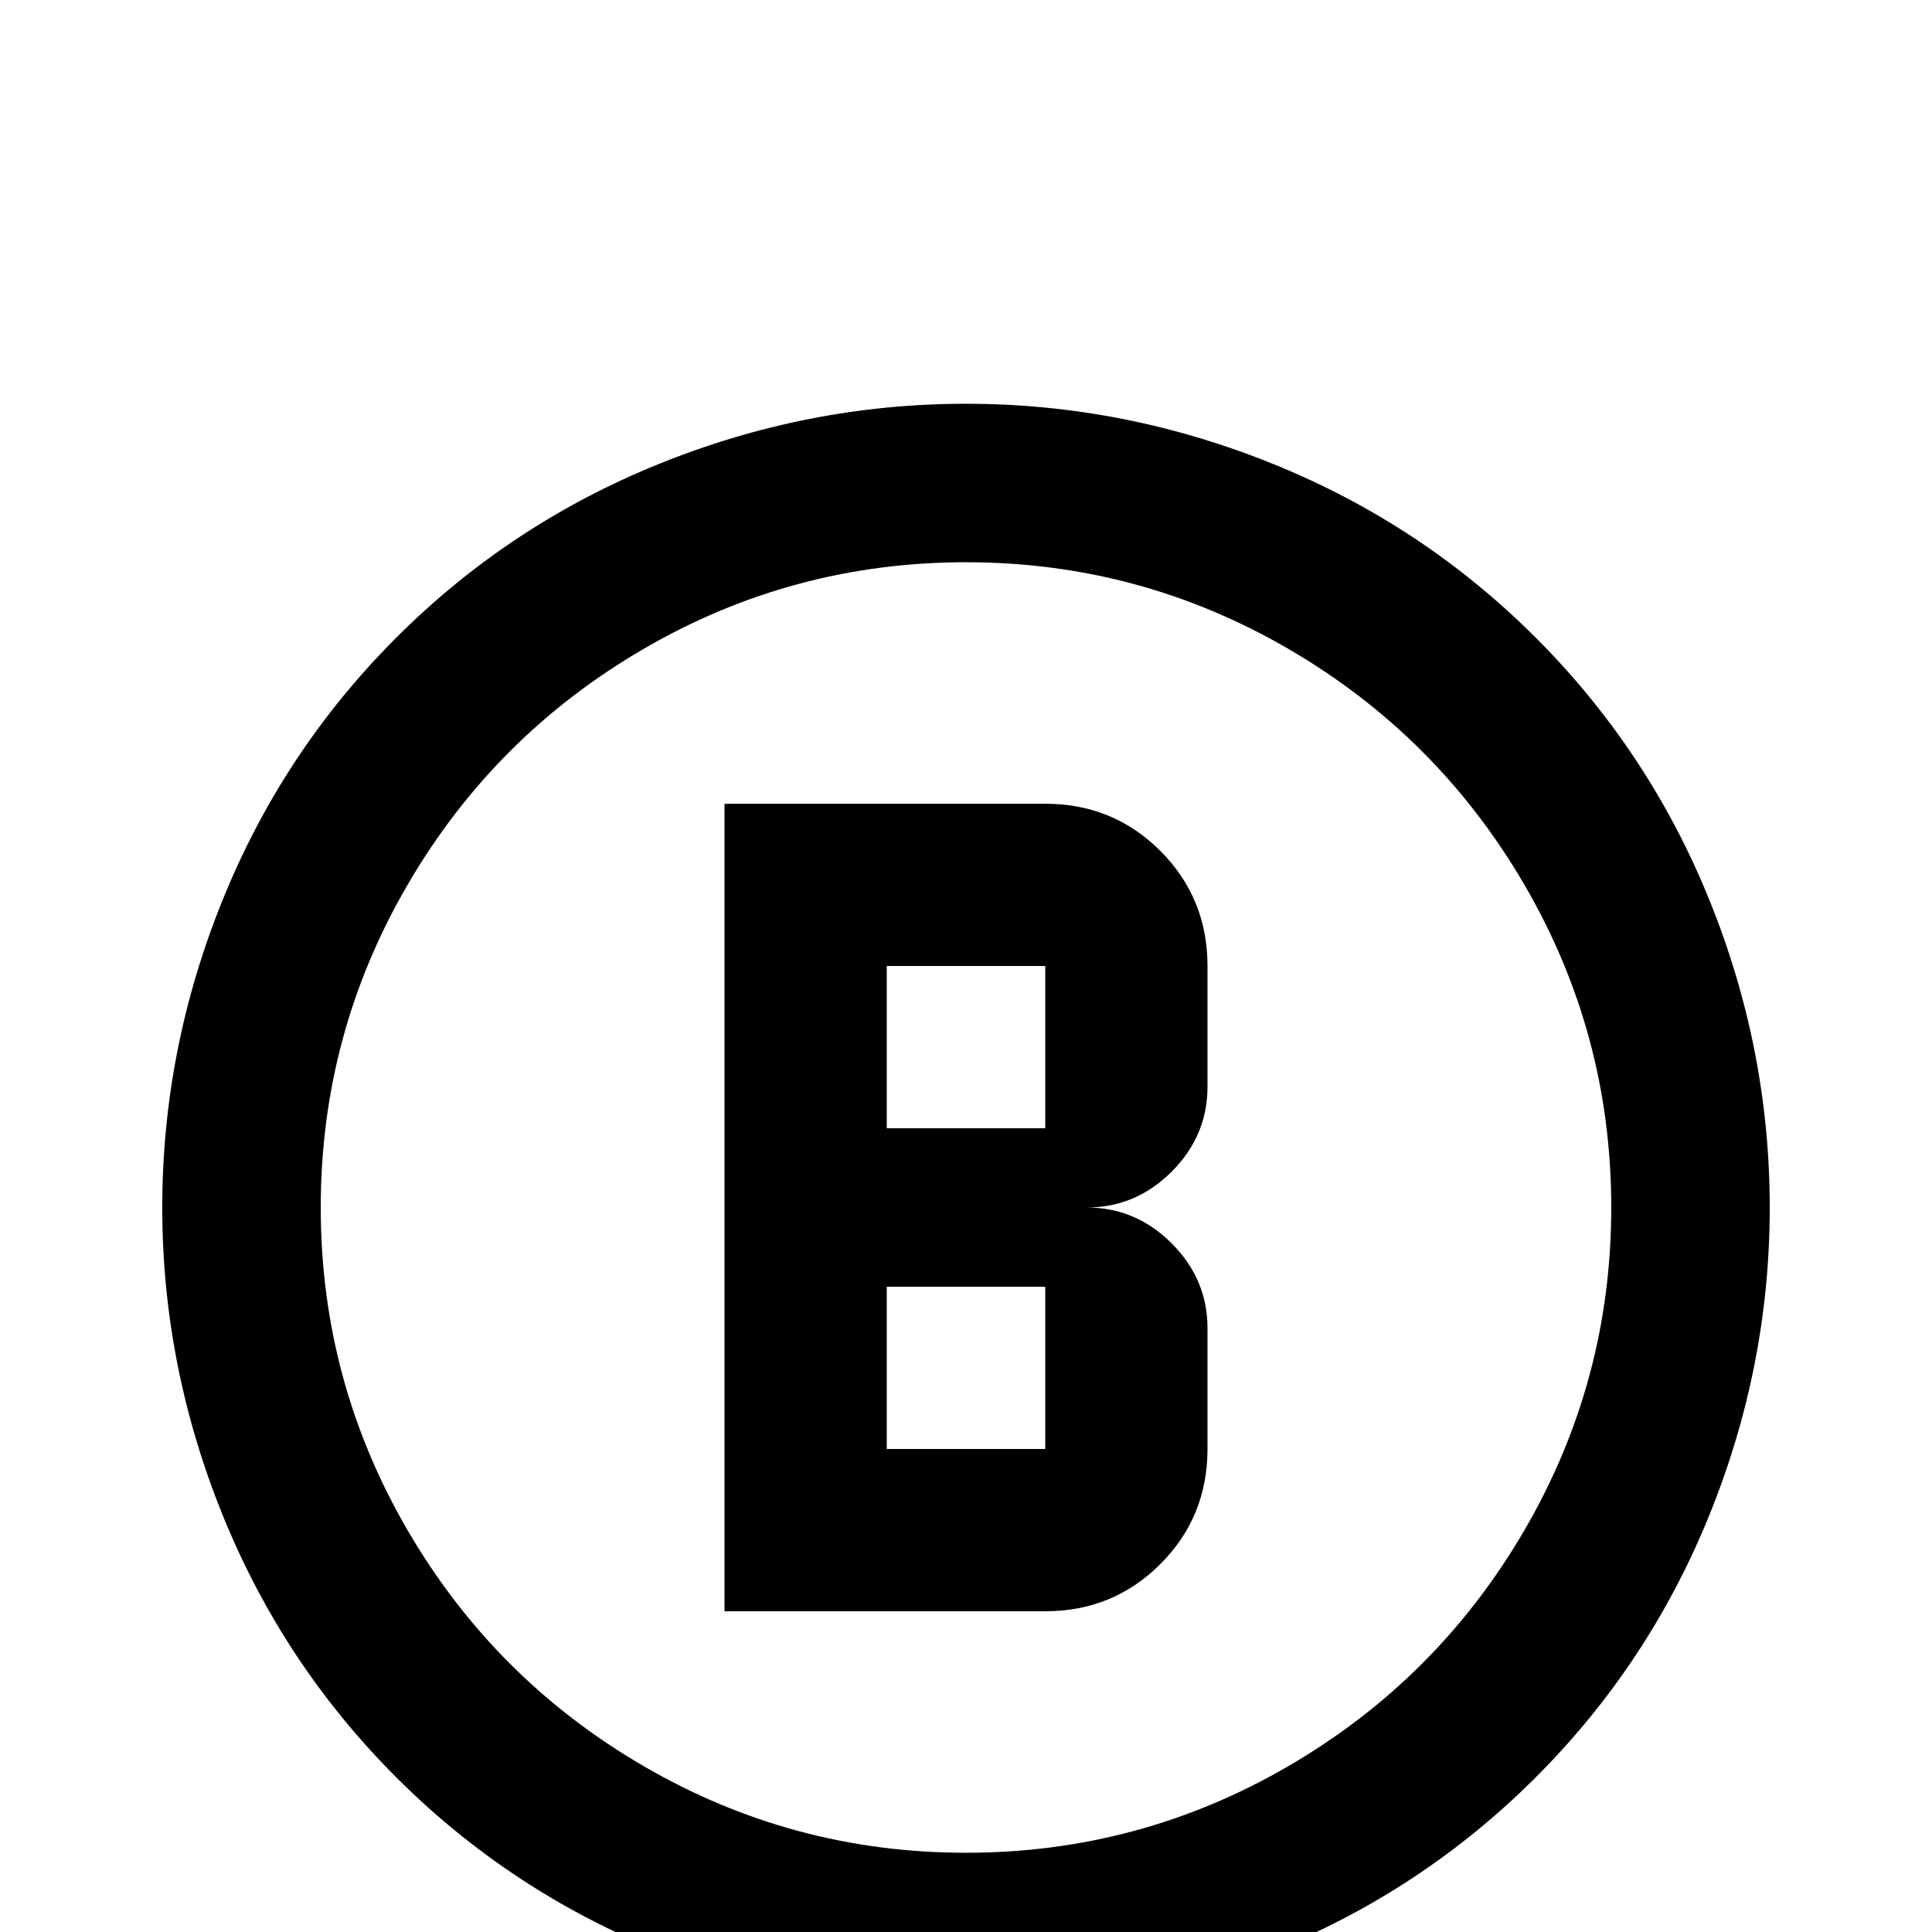 <svg xmlns="http://www.w3.org/2000/svg" viewBox="0 -512 512 512">
	<path fill="#000000" d="M320 -224Q320 -211 310.5 -201.5Q301 -192 288 -192Q301 -192 310.5 -182.5Q320 -173 320 -160V-128Q320 -110 307.5 -97.5Q295 -85 277 -85H192V-299H277Q295 -299 307.5 -286.5Q320 -274 320 -256ZM277 -128V-171H235V-128ZM277 -213V-256H235V-213ZM256 -405Q298 -405 337.5 -389Q377 -373 407 -343Q437 -313 453 -273.5Q469 -234 469 -192Q469 -150 453 -110.5Q437 -71 407 -41Q377 -11 337.5 5Q298 21 256 21Q214 21 174.5 5Q135 -11 105 -41Q75 -71 59 -110.5Q43 -150 43 -192Q43 -234 59 -273.5Q75 -313 105 -343Q135 -373 174.5 -389Q214 -405 256 -405ZM256 -363Q210 -363 170.5 -340Q131 -317 108 -277.5Q85 -238 85 -192Q85 -146 108 -106.5Q131 -67 170.5 -44Q210 -21 256 -21Q302 -21 341.5 -44Q381 -67 404 -106.5Q427 -146 427 -192Q427 -238 404 -277.5Q381 -317 341.5 -340Q302 -363 256 -363Z"/>
</svg>